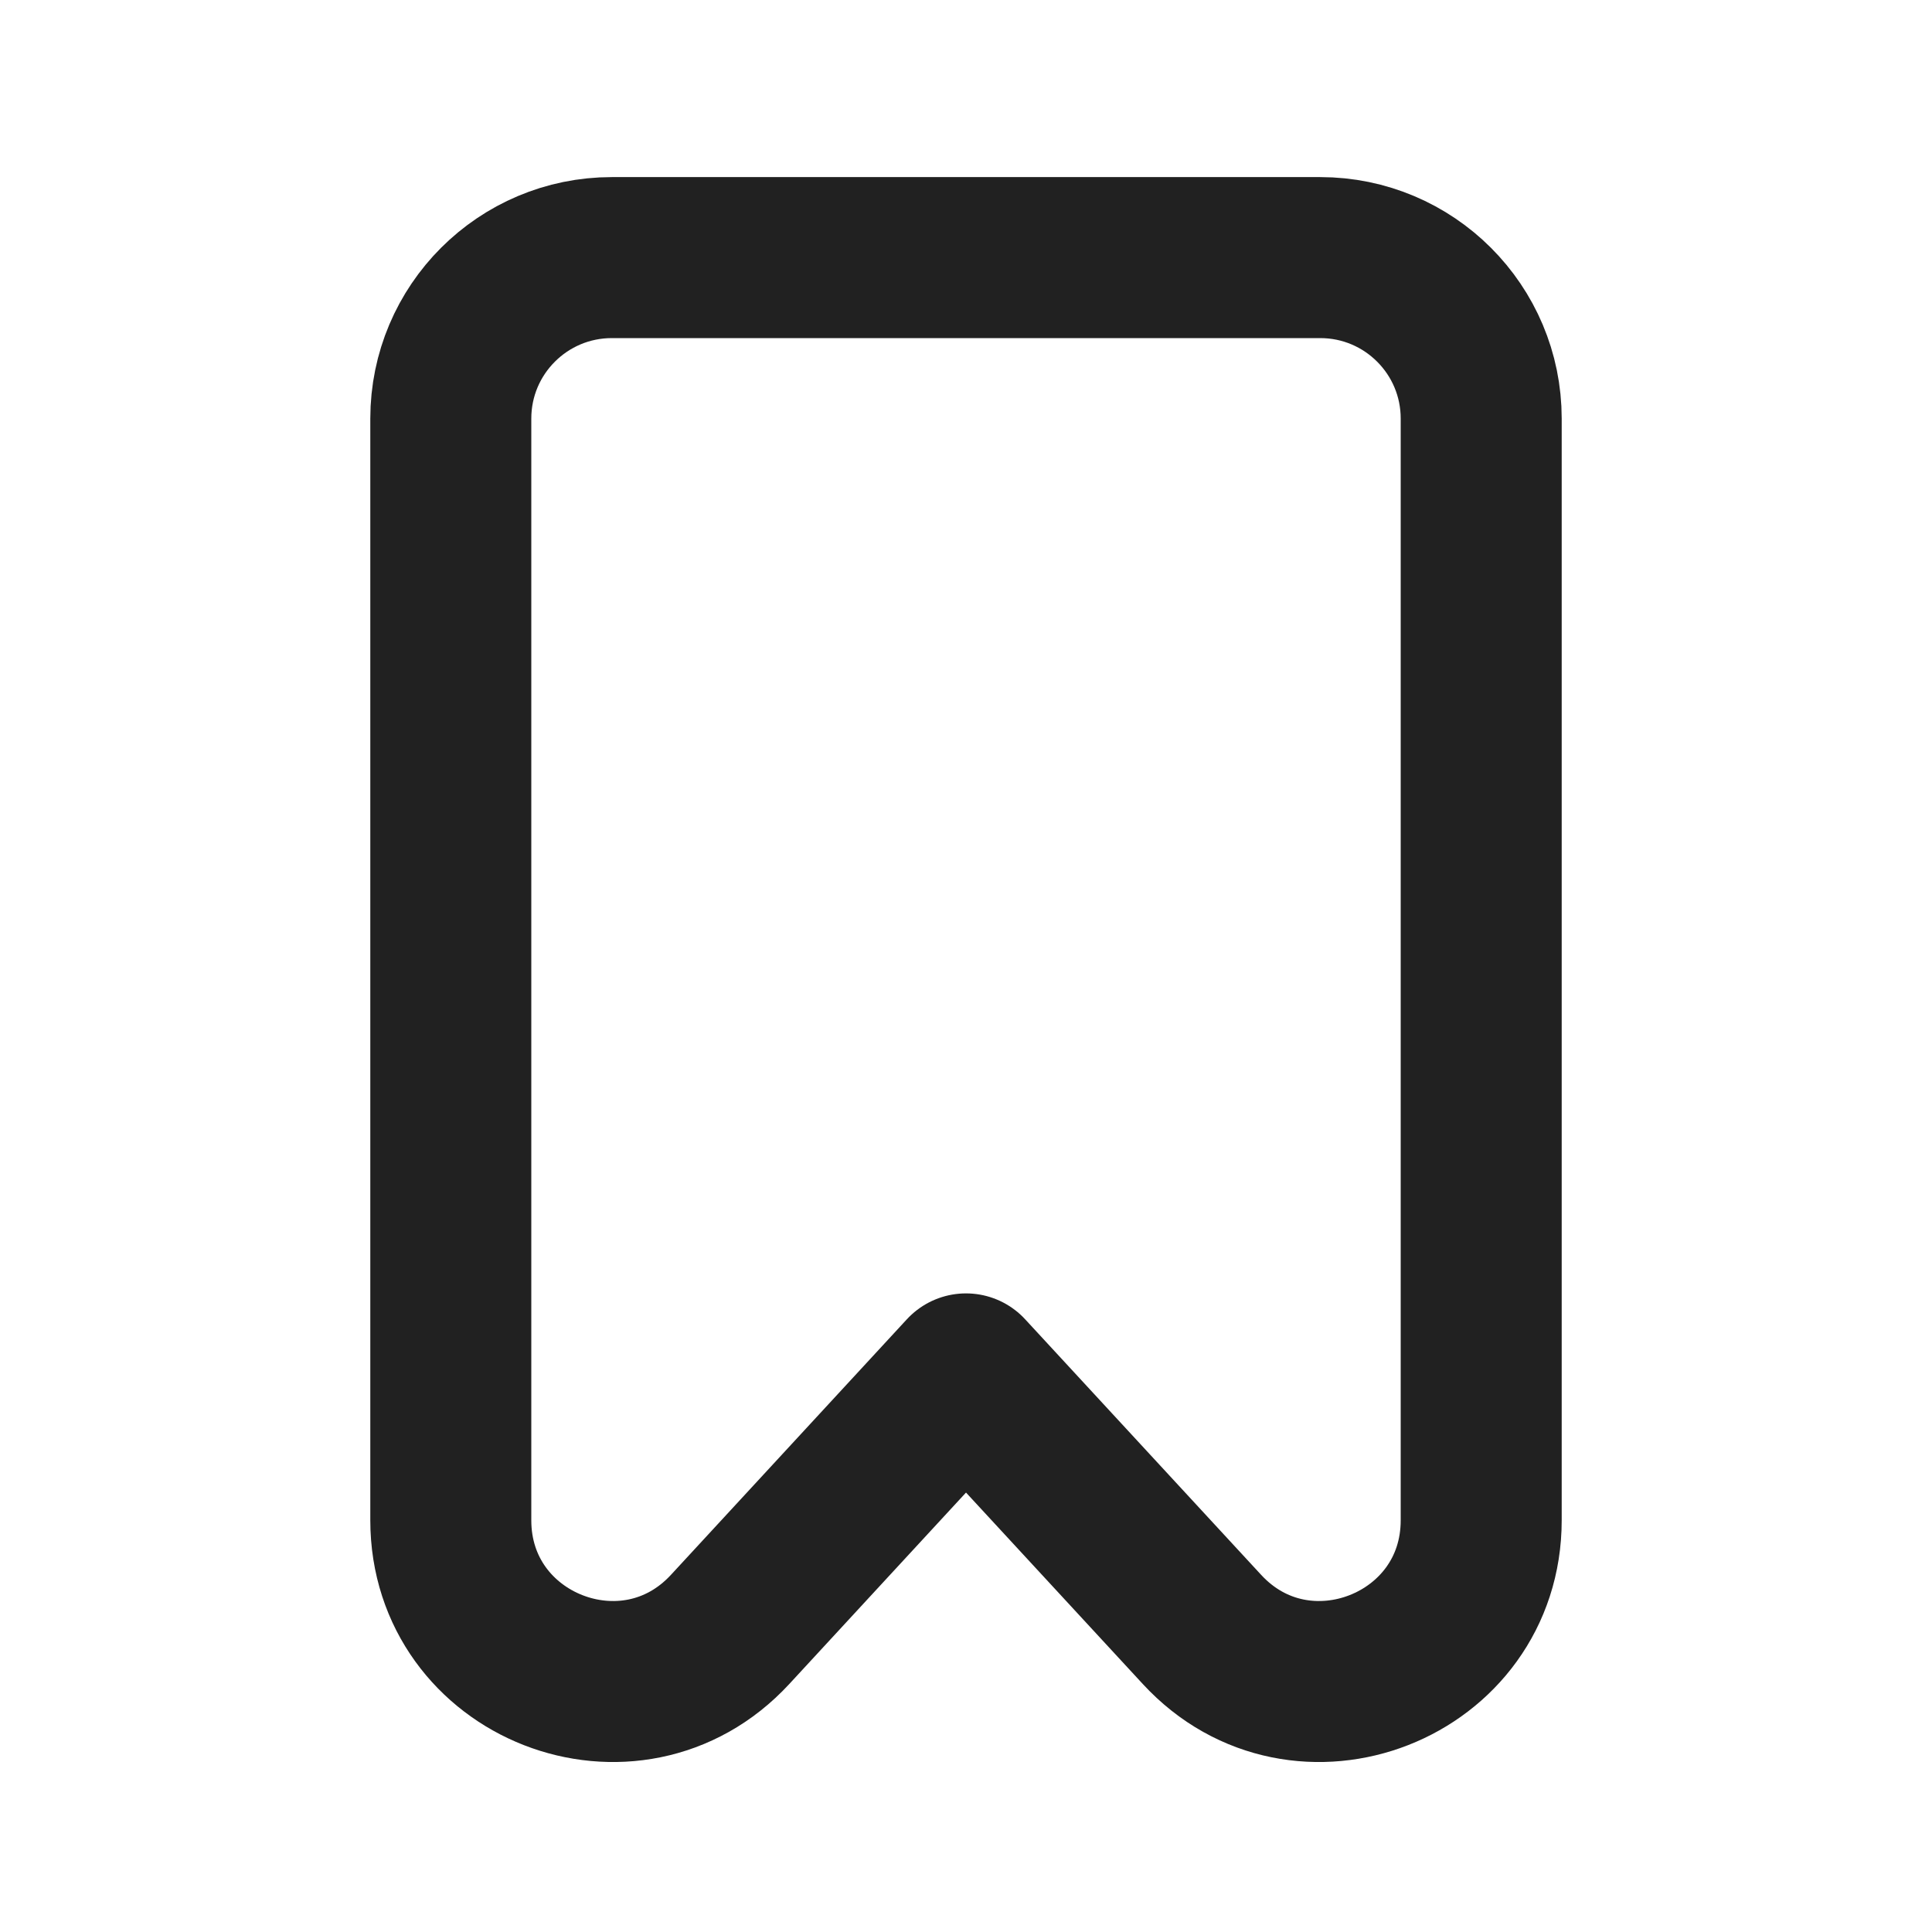 <svg width="24" height="24" viewBox="0 0 24 24" fill="none" xmlns="http://www.w3.org/2000/svg">
<path d="M5.6 5.2C5.6 4.095 6.496 3.2 7.6 3.2H16.4C17.505 3.2 18.4 4.095 18.4 5.2V18.885C18.4 20.705 16.165 21.579 14.931 20.241L12 17.067L9.07 20.241C7.835 21.579 5.6 20.705 5.6 18.885V5.2Z" stroke="#212121" stroke-width="2" stroke-linecap="round" stroke-linejoin="round"/>
</svg>
